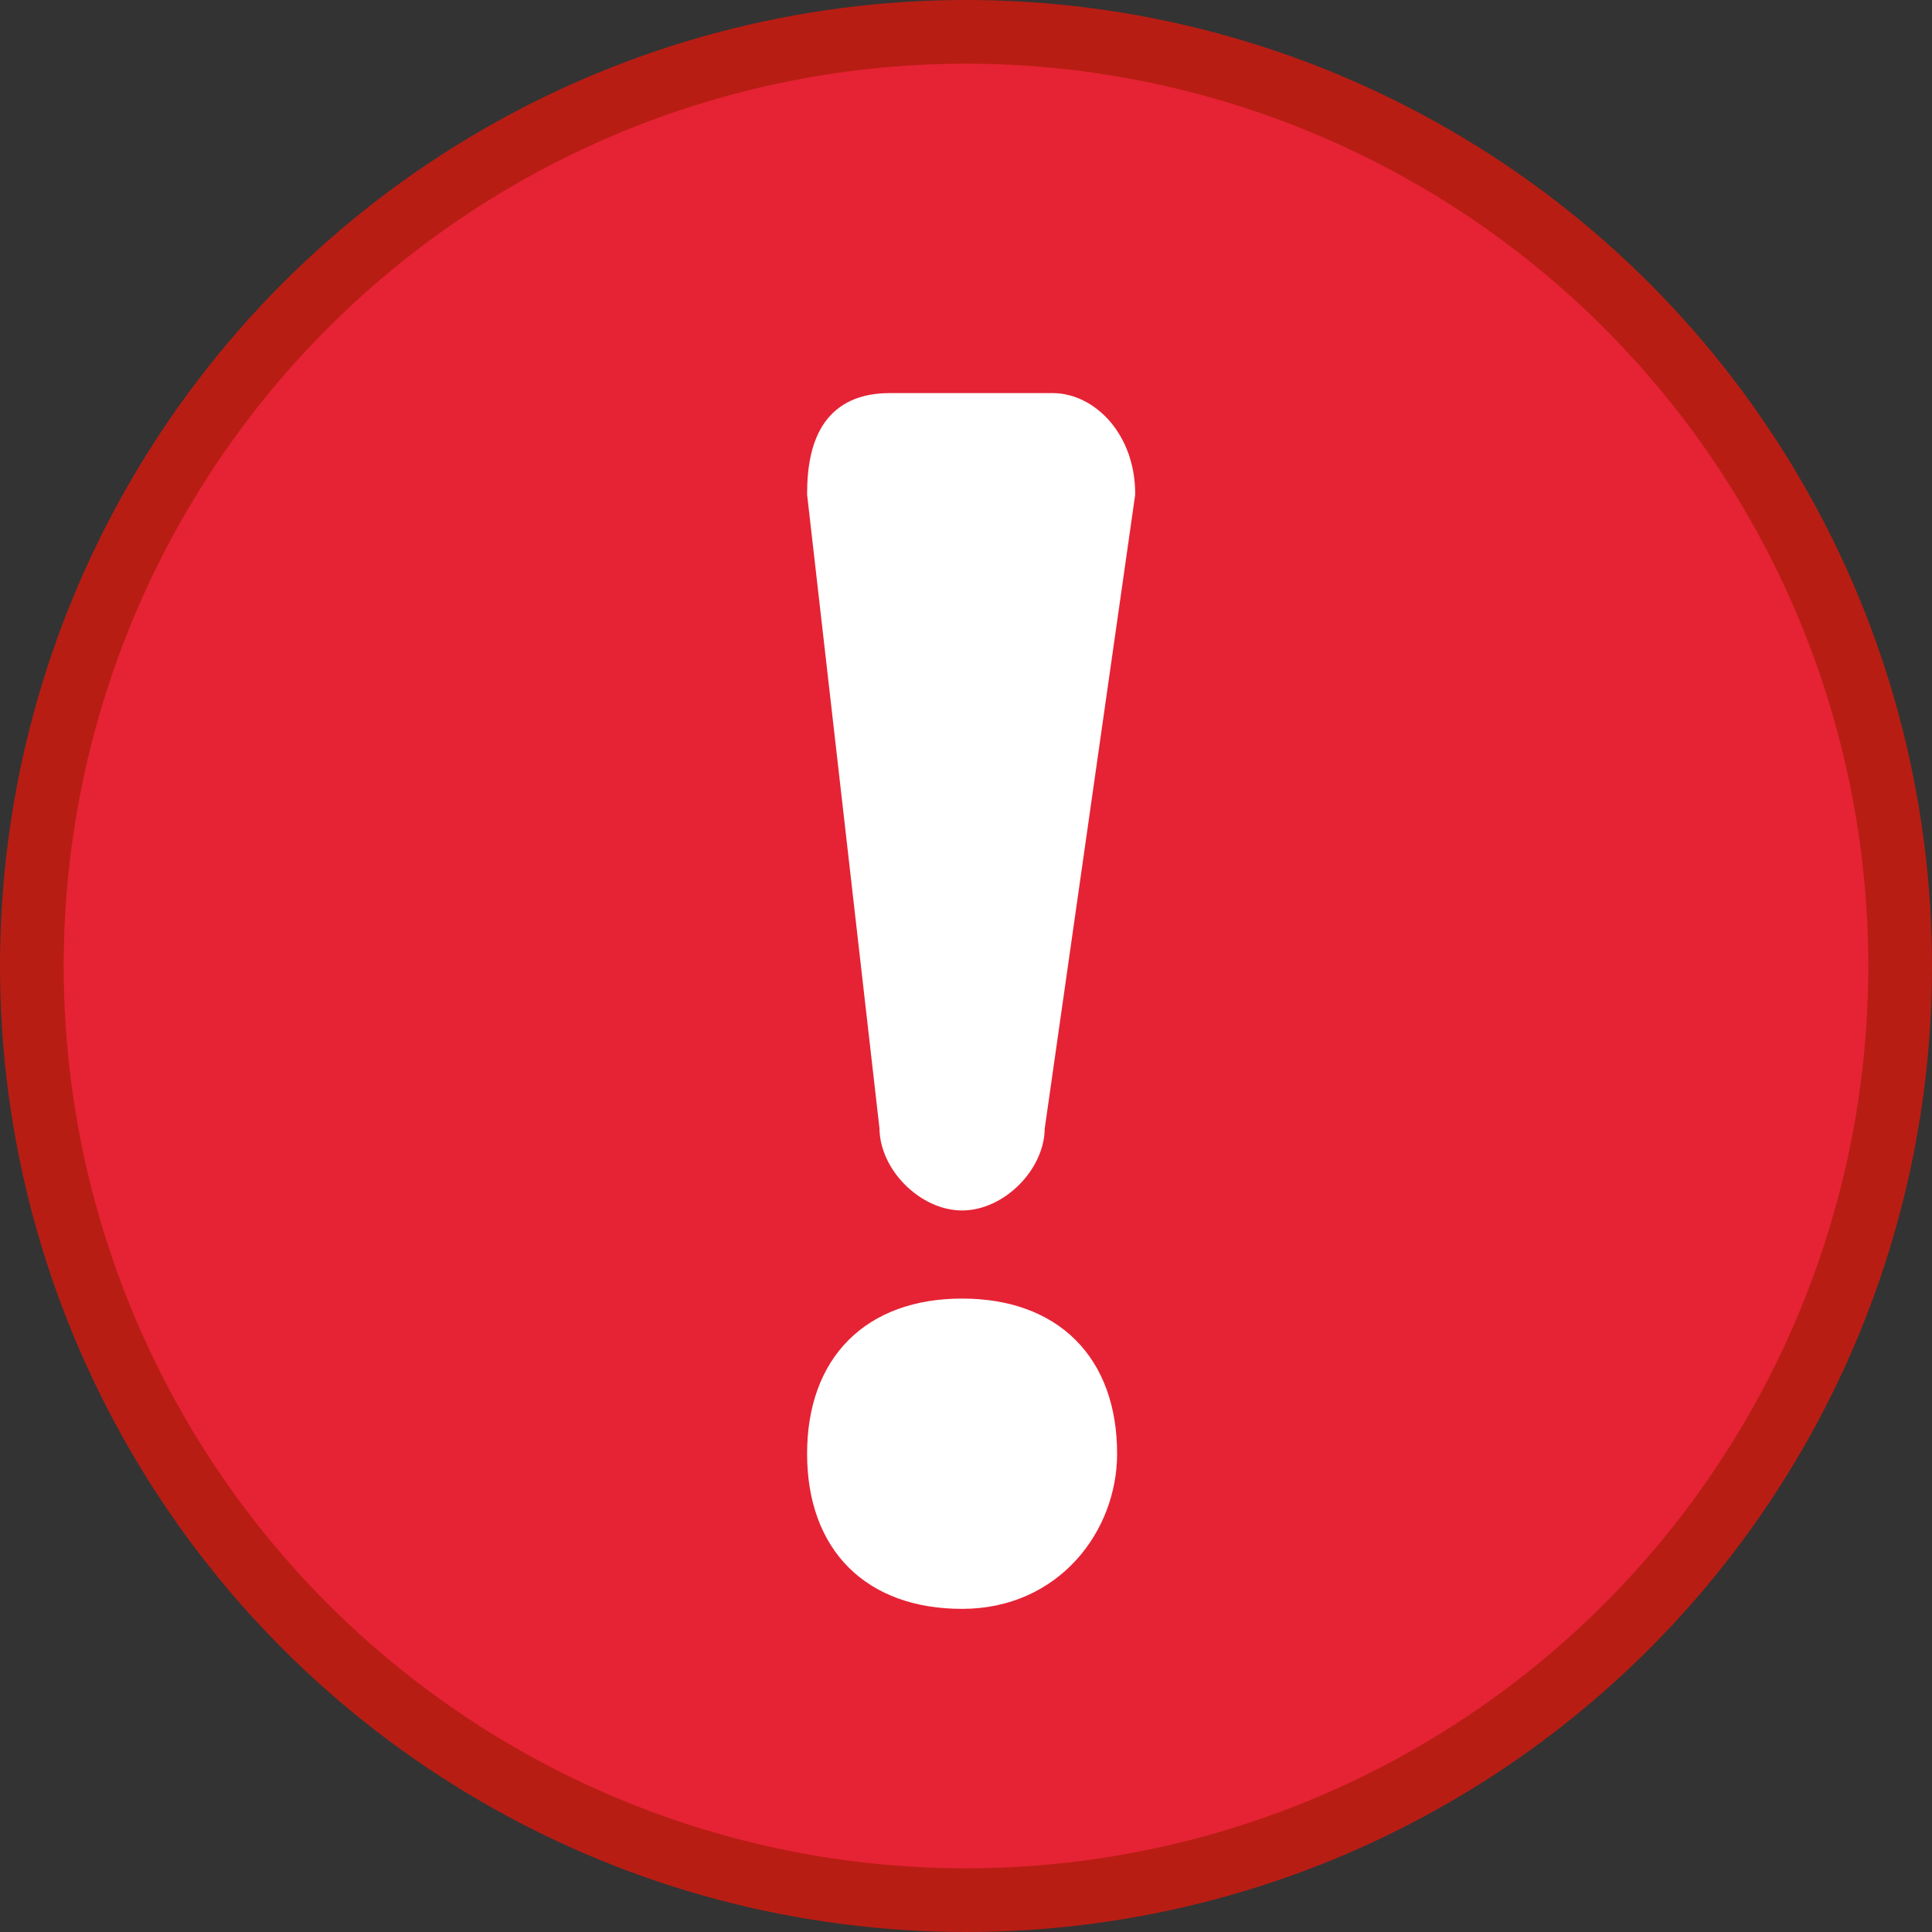 <svg width="94" height="94" viewBox="0 0 94 94" fill="none" xmlns="http://www.w3.org/2000/svg">
<rect x="0" y="0" width="94" height="94" fill="#333333" stroke="none"/>
<circle cx="47" cy="47" r="47" fill="#B81D13"/>
<circle cx="47" cy="47" r="43.901" fill="#E52334"/>
<path d="M39.769 24.031C39.769 21.388 40.649 19.626 43.29 19.626H51.212C52.972 19.626 54.732 21.388 54.732 24.031L50.331 54.87C50.331 56.632 48.571 58.394 46.811 58.394C45.05 58.394 43.29 56.632 43.29 54.87L39.769 24.031ZM46.811 63.681C51.212 63.681 53.852 66.324 53.852 70.729C53.852 74.254 51.212 77.778 46.811 77.778C42.41 77.778 39.769 75.135 39.769 70.729C39.769 66.324 42.41 63.681 46.811 63.681Z" fill="white" stroke="white" stroke-miterlimit="10"/>
</svg>

